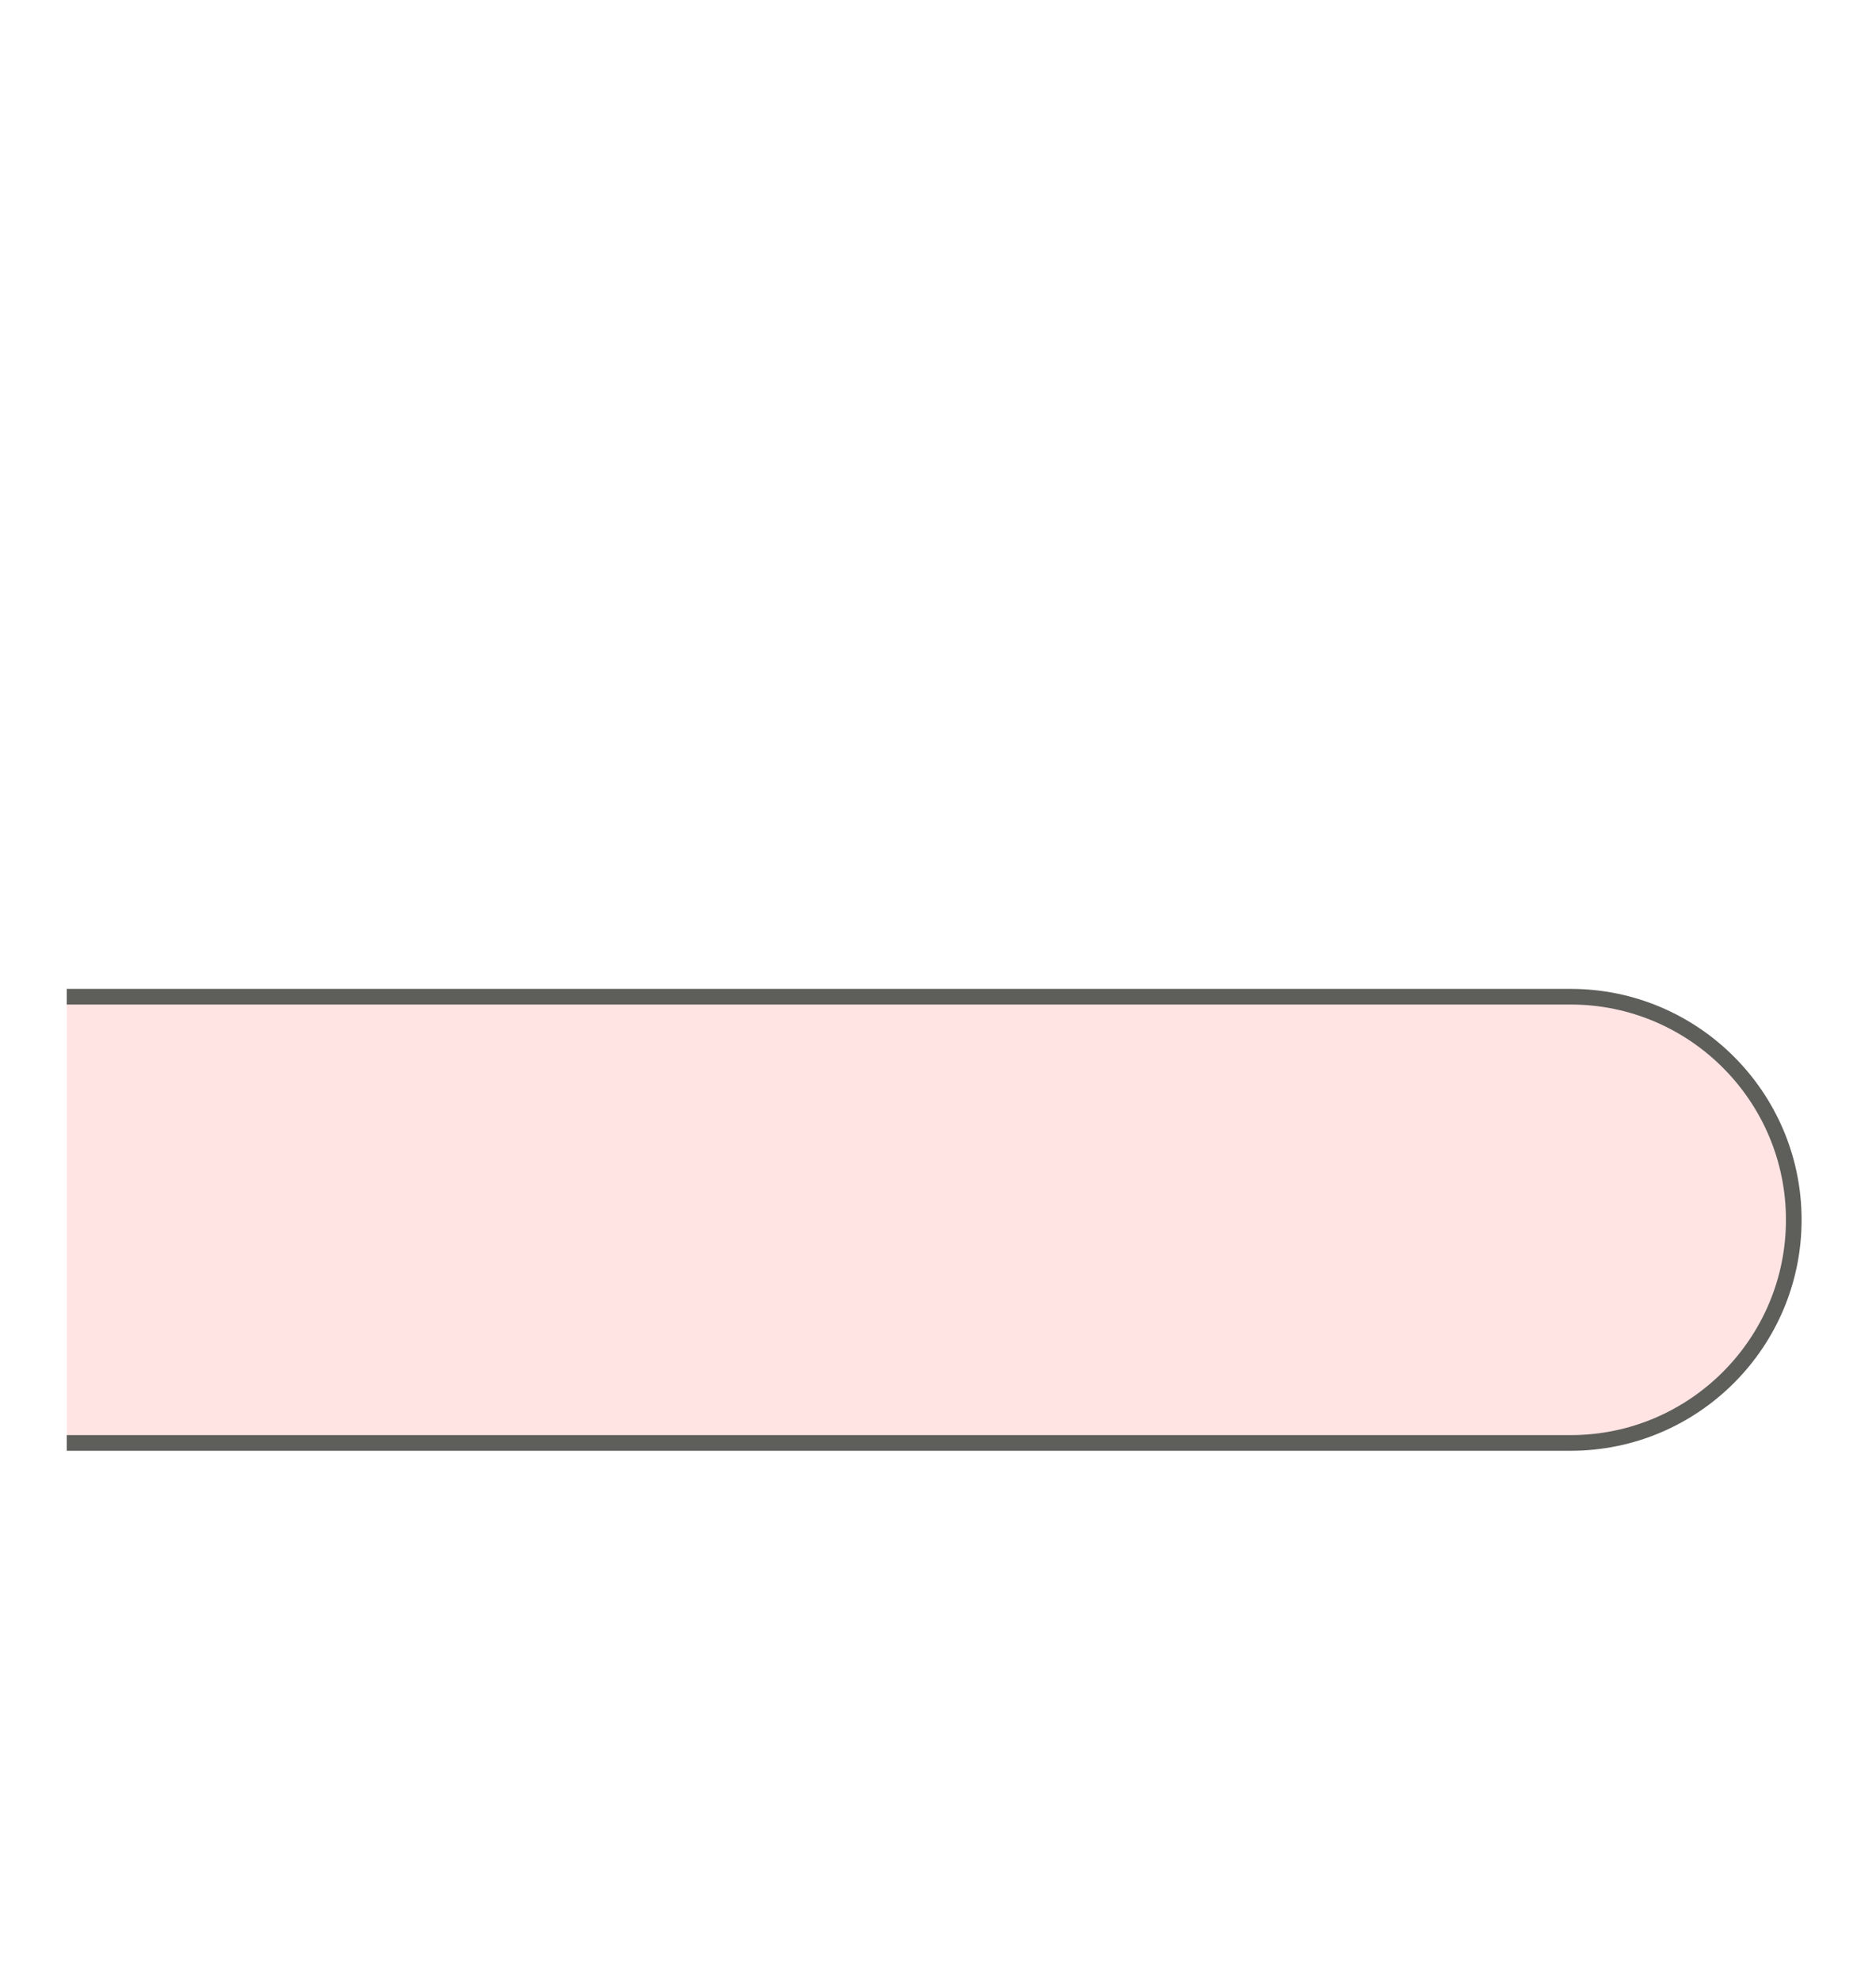 <svg width="18" height="19" viewBox="0 0 18 19" fill="none" xmlns="http://www.w3.org/2000/svg">
<path d="M0.641 9.56H15.071C16.251 9.56 17.211 10.52 17.211 11.7C17.211 12.88 16.251 13.84 15.071 13.84H0.641" fill="#FFE4E3"/>
<path d="M0.641 9.56H15.071C16.251 9.56 17.211 10.52 17.211 11.7C17.211 12.88 16.251 13.84 15.071 13.84H0.641" stroke="#5E5E5A" stroke-width="0.15" stroke-miterlimit="10"/>
</svg>
